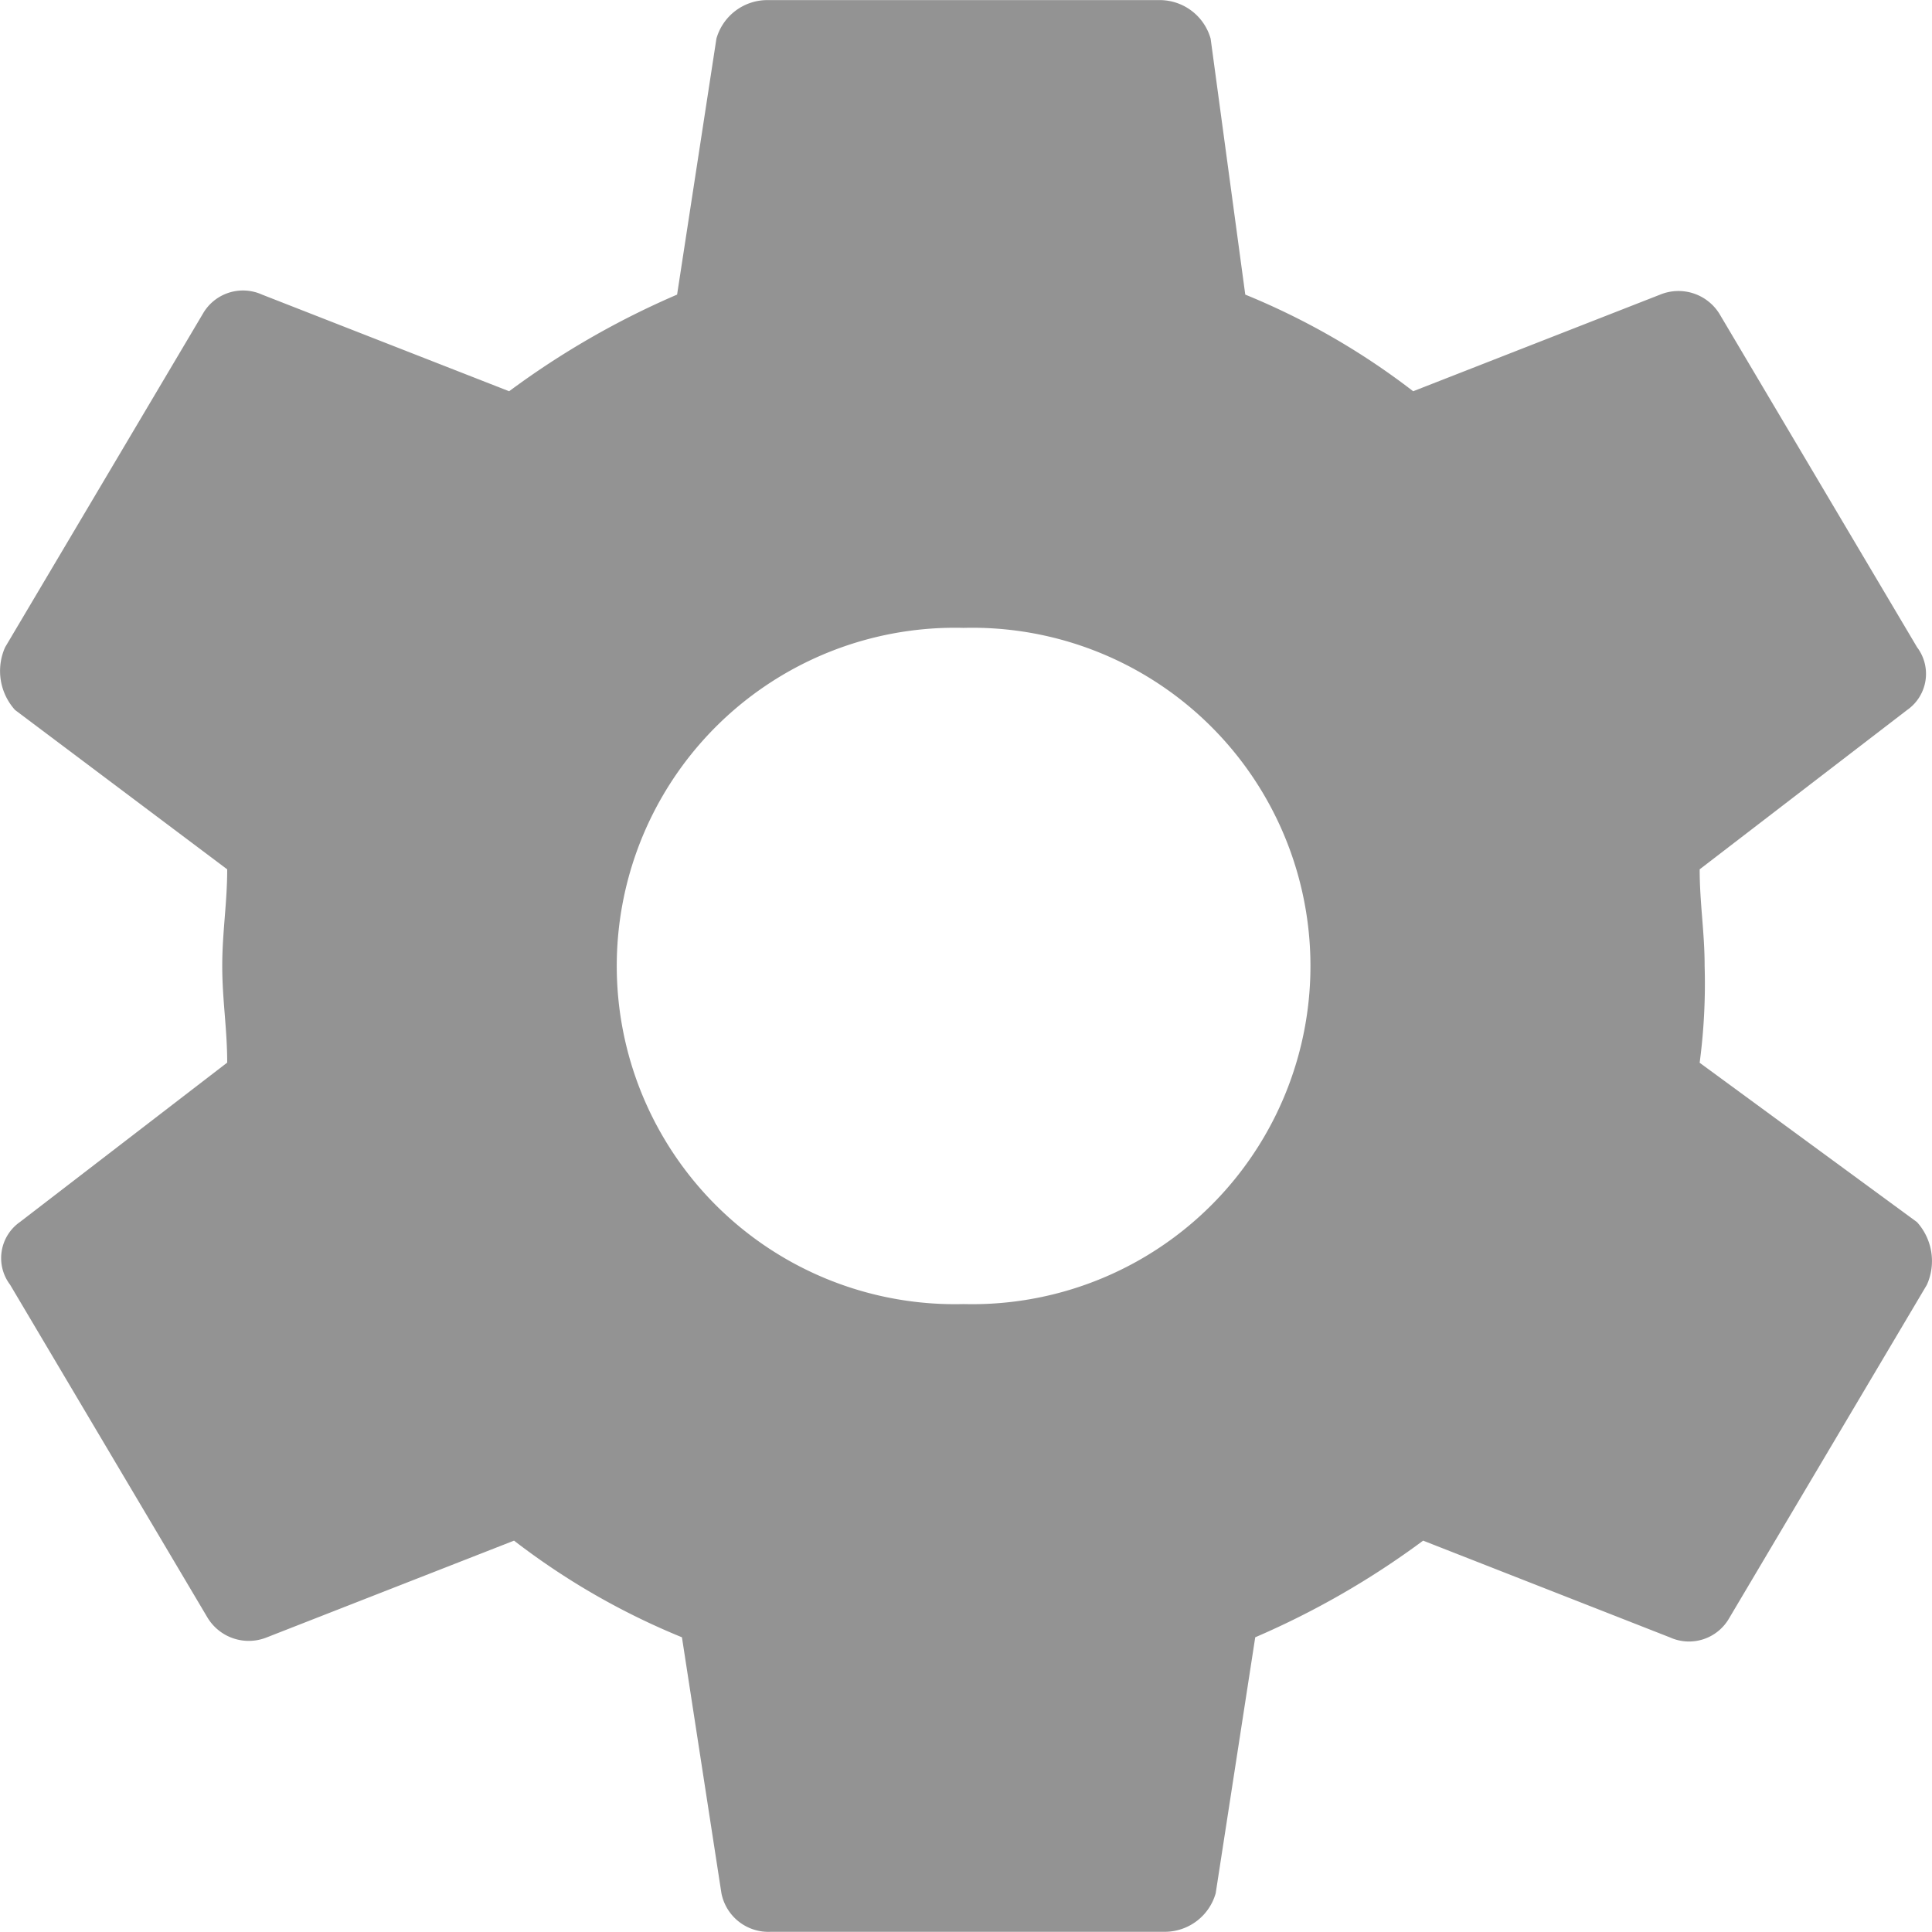 <svg xmlns="http://www.w3.org/2000/svg" width="35.085" height="35.084" viewBox="0 0 35.085 35.084">
  <path id="Settings" d="M34.24,22.672a10.9,10.9,0,0,0,.09-1.755c0-.615-.09-1.139-.09-1.755l3.768-2.894a.8.8,0,0,0,.18-1.139L34.6,9.076a.875.875,0,0,0-1.077-.351l-4.486,1.755a13.08,13.08,0,0,0-3.049-1.755l-.629-4.648a.962.962,0,0,0-.9-.7H17.284a.962.962,0,0,0-.9.7L15.67,8.725a15.194,15.194,0,0,0-3.05,1.755L8.133,8.725a.84.84,0,0,0-1.077.351L3.467,15.129a1.057,1.057,0,0,0,.18,1.139L7.5,19.162c0,.614-.09,1.139-.09,1.755s.09,1.139.09,1.755L3.737,25.566a.8.8,0,0,0-.18,1.139l3.589,6.052a.875.875,0,0,0,1.077.351l4.486-1.755a13.08,13.08,0,0,0,3.049,1.755l.717,4.648a.869.869,0,0,0,.9.7h7.176a.962.962,0,0,0,.9-.7l.718-4.648a15.186,15.186,0,0,0,3.049-1.755L33.7,33.11a.84.84,0,0,0,1.077-.351l3.589-6.052a1.054,1.054,0,0,0-.18-1.139l-3.947-2.894ZM20.873,27.057a6.142,6.142,0,1,1,0-12.28,6.142,6.142,0,1,1,0,12.28Z" transform="translate(-3.374 -3.375)" fill="#292929" opacity="0.5"/>
</svg>
